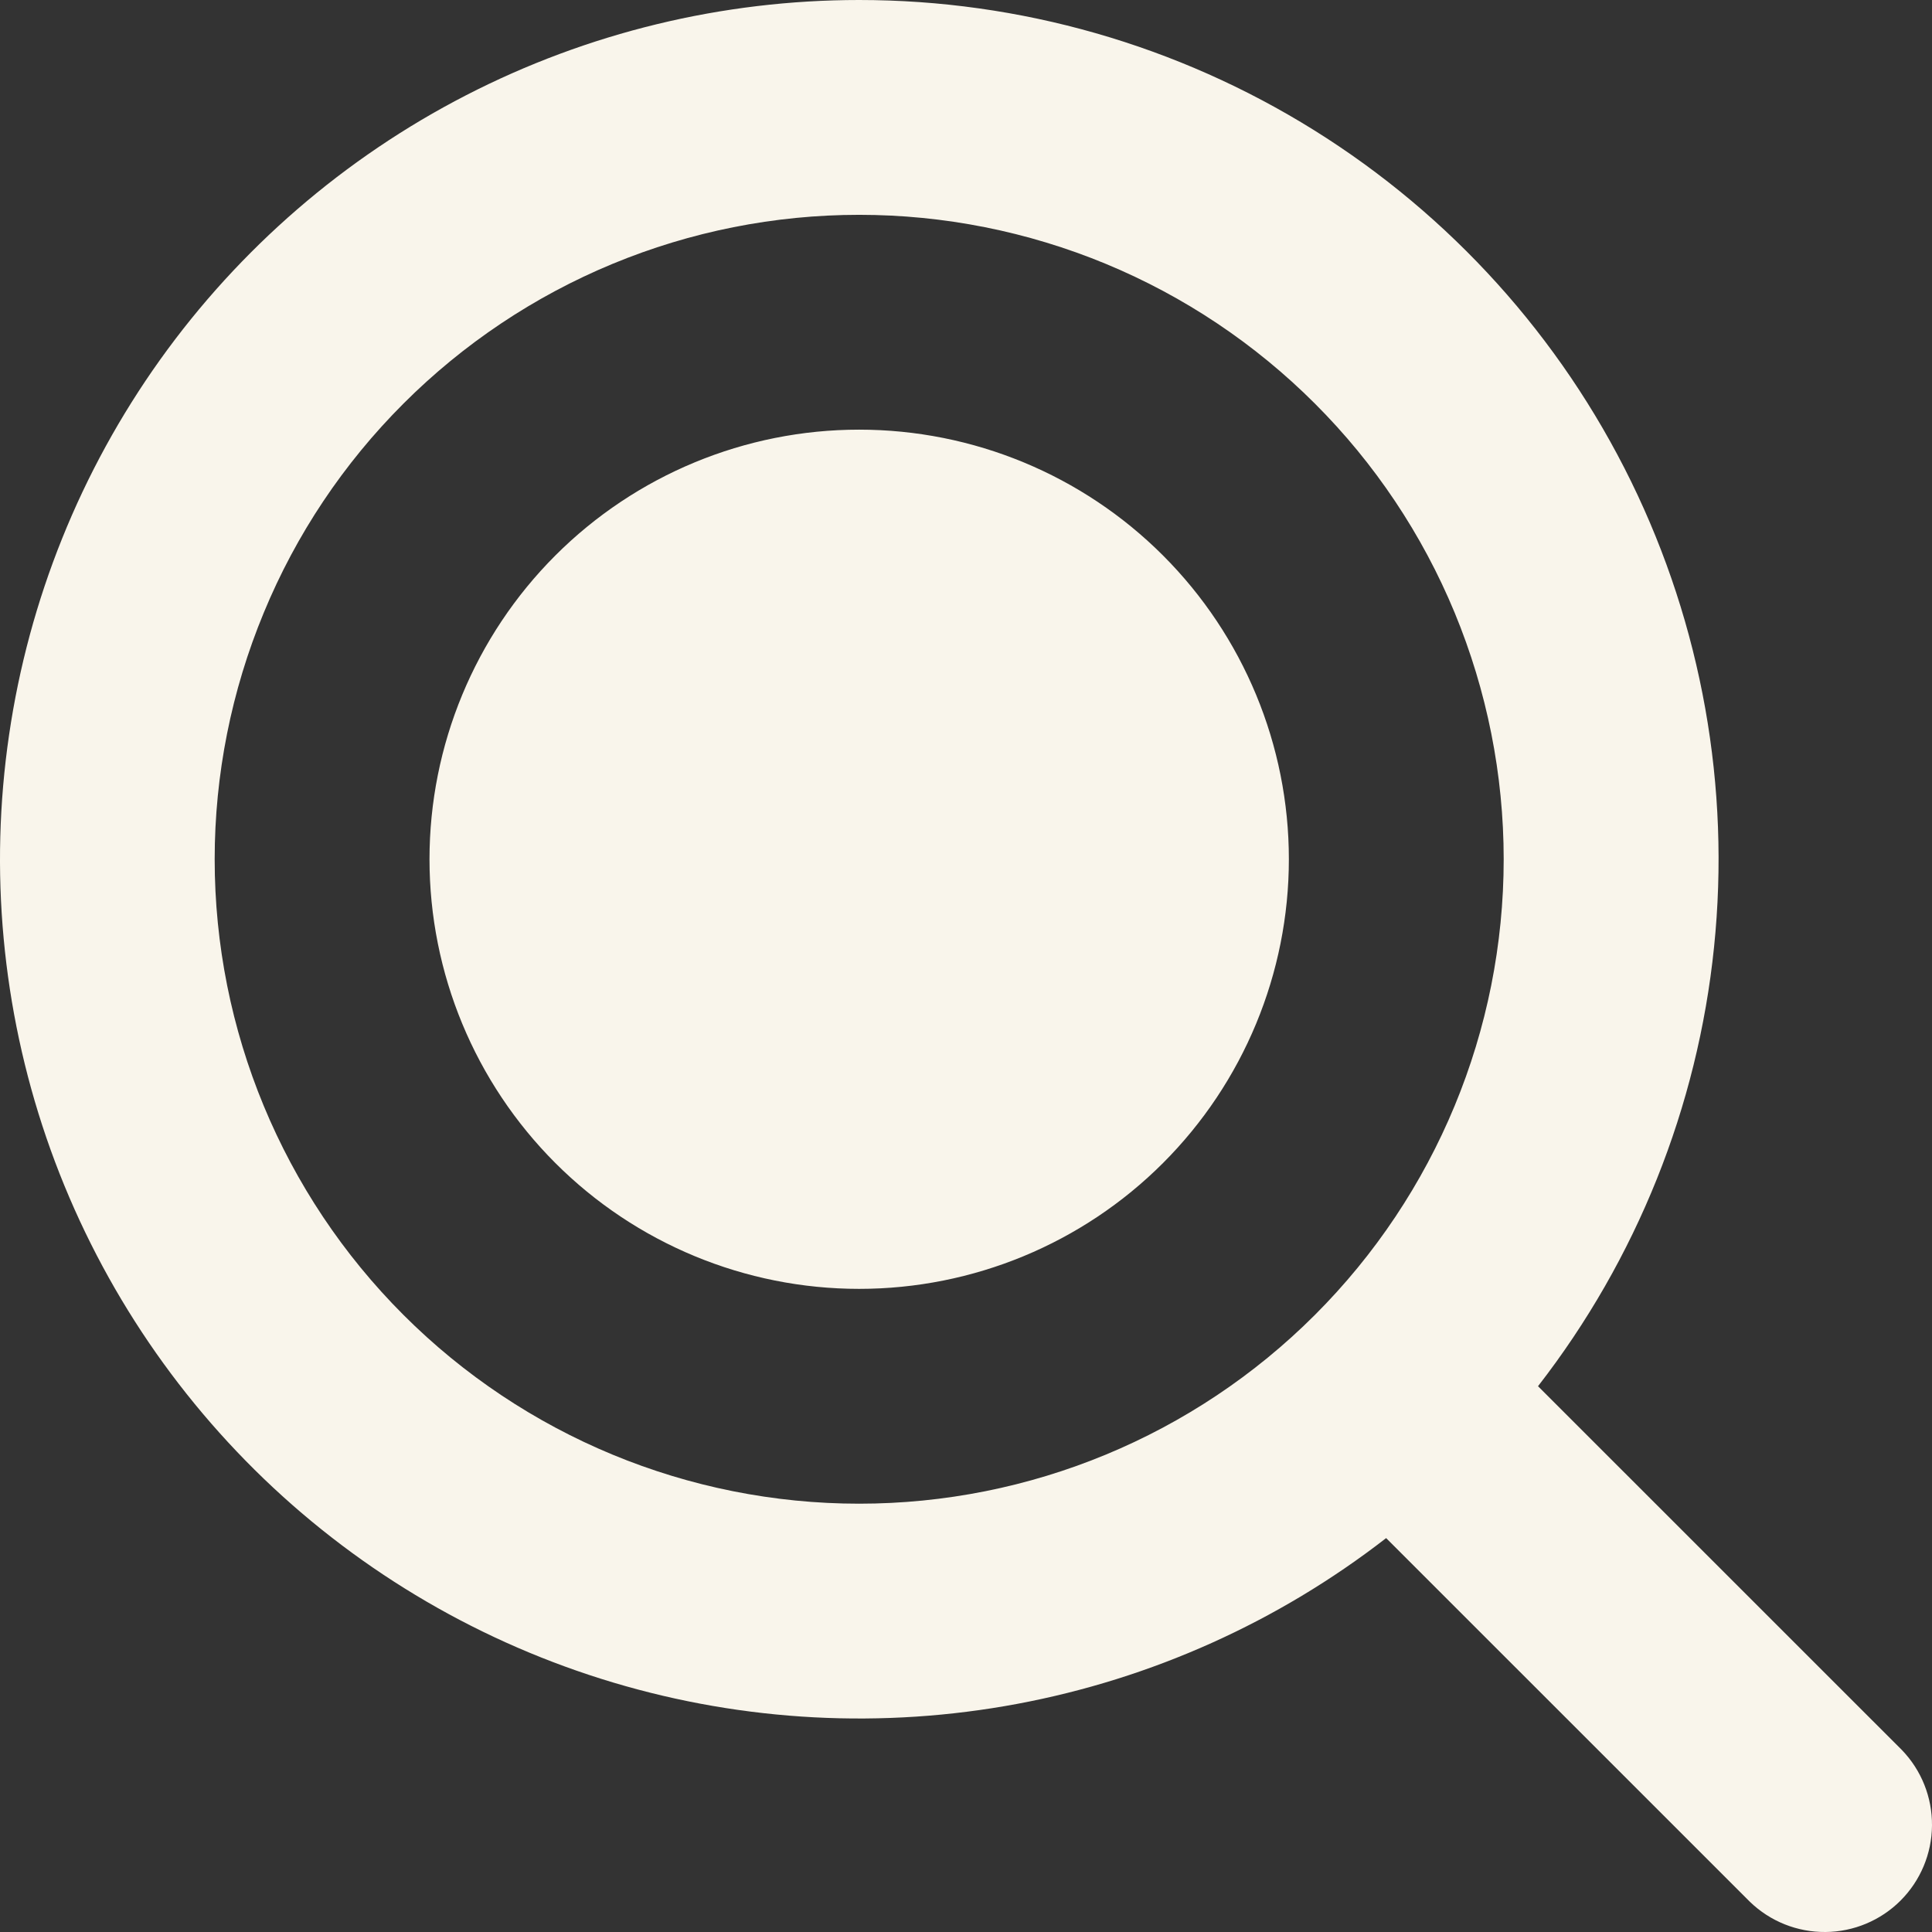 <svg width="26" height="26" viewBox="0 0 26 26" fill="none" xmlns="http://www.w3.org/2000/svg">
<rect x="0" y="0" width="26" height="26" fill="#333333" stroke="none"/>
<path fill-rule="evenodd" clip-rule="evenodd" d="M2.889 11.563C2.889 10.425 3.114 9.297 3.55 8.245C3.985 7.192 4.624 6.236 5.43 5.431C6.235 4.626 7.191 3.987 8.243 3.551C9.296 3.115 10.424 2.891 11.562 2.891C12.701 2.891 13.829 3.115 14.882 3.551C15.934 3.987 16.89 4.626 17.695 5.431C18.501 6.236 19.14 7.192 19.576 8.245C20.011 9.297 20.236 10.425 20.236 11.563C20.236 13.864 19.322 16.07 17.695 17.696C16.069 19.322 13.863 20.236 11.562 20.236C9.262 20.236 7.056 19.322 5.43 17.696C3.803 16.07 2.889 13.864 2.889 11.563ZM11.562 7.14278e-08C9.722 0 7.908 0.44 6.272 1.282C4.636 2.124 3.224 3.345 2.154 4.842C1.085 6.339 0.388 8.07 0.122 9.891C-0.145 11.712 0.028 13.57 0.624 15.311C1.221 17.052 2.224 18.625 3.551 19.901C4.878 21.176 6.49 22.116 8.253 22.643C10.017 23.17 11.88 23.268 13.689 22.93C15.498 22.592 17.2 21.827 18.654 20.699L23.55 25.594C23.823 25.858 24.188 26.003 24.567 26C24.946 25.997 25.309 25.845 25.577 25.577C25.845 25.309 25.997 24.946 26 24.567C26.003 24.188 25.858 23.823 25.594 23.55L20.698 18.655C22.025 16.945 22.846 14.898 23.067 12.745C23.289 10.593 22.901 8.421 21.95 6.478C20.998 4.534 19.52 2.897 17.684 1.752C15.847 0.607 13.727 -0 11.562 7.14278e-08ZM11.562 17.345C13.096 17.345 14.567 16.736 15.651 15.652C16.735 14.568 17.345 13.097 17.345 11.563C17.345 10.03 16.735 8.559 15.651 7.475C14.567 6.391 13.096 5.782 11.562 5.782C10.029 5.782 8.558 6.391 7.474 7.475C6.39 8.559 5.78 10.03 5.78 11.563C5.78 13.097 6.39 14.568 7.474 15.652C8.558 16.736 10.029 17.345 11.562 17.345Z" fill="#F9F5EB"/>
</svg>
